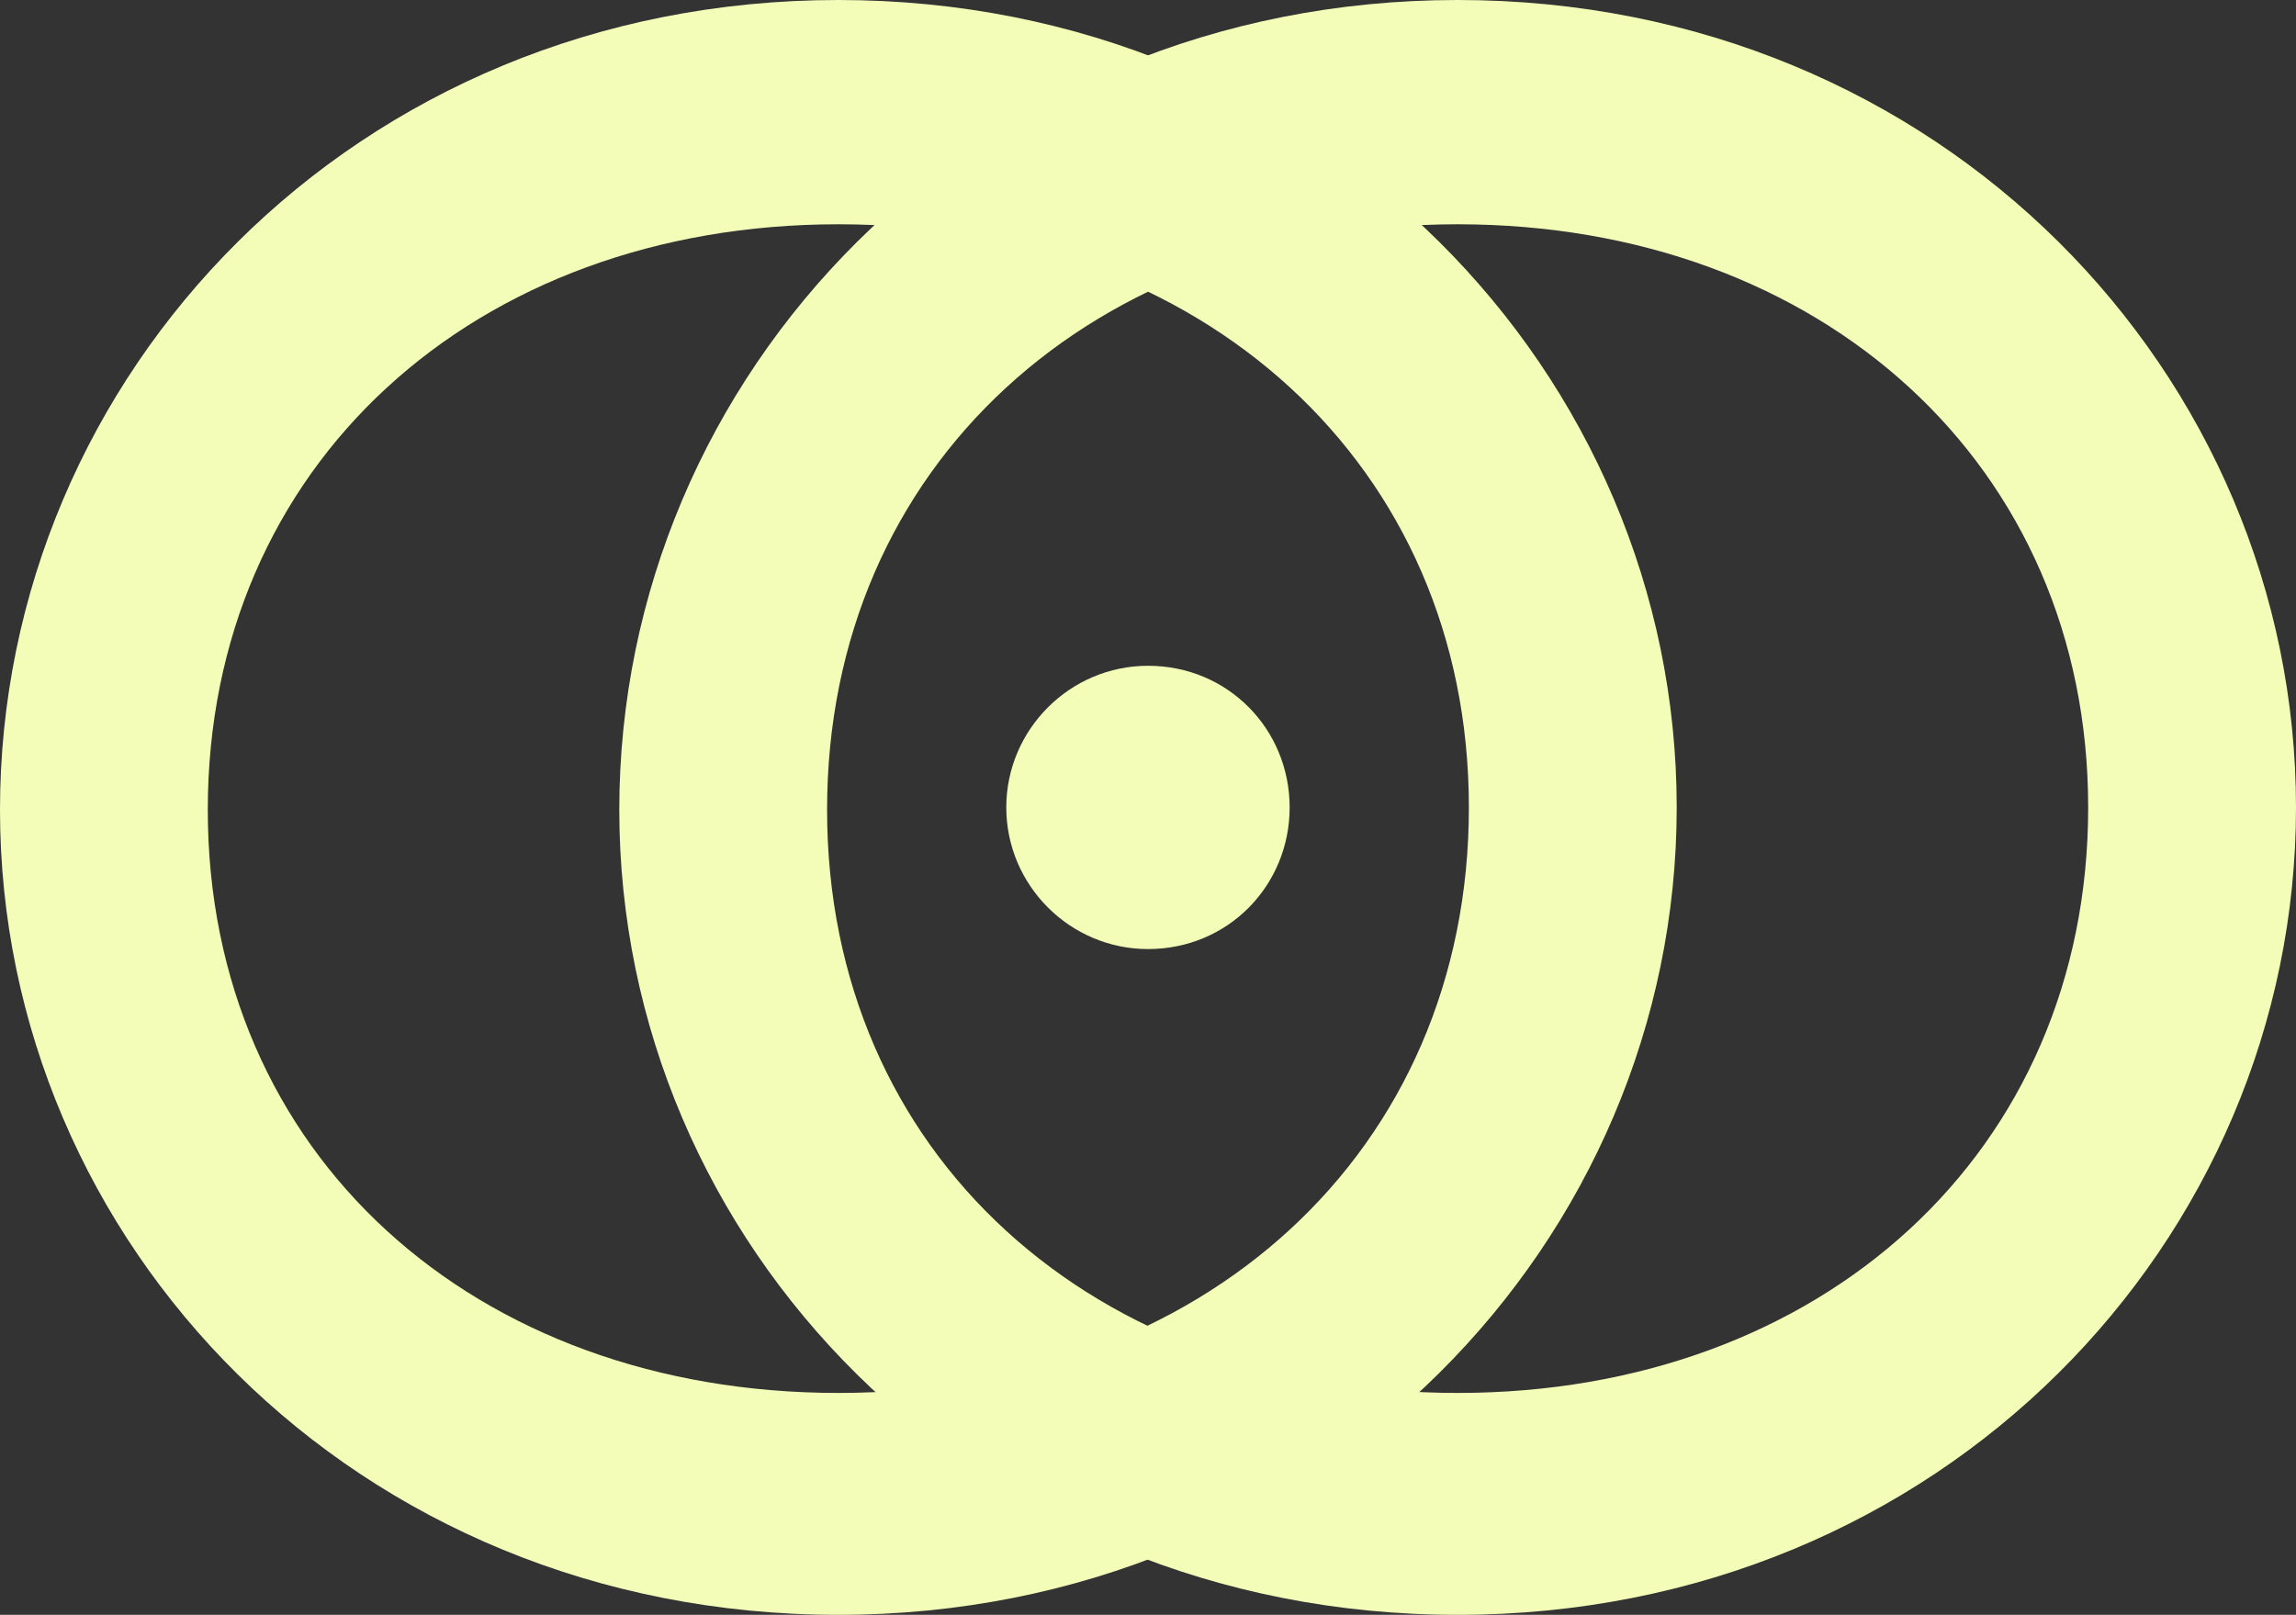 <?xml version="1.0" encoding="UTF-8"?>
<svg id="Layer_2" data-name="Layer 2" xmlns="http://www.w3.org/2000/svg" viewBox="0 0 675.35 475.13">
  <rect x="0" y="0" width="675.35" height="475.13" fill="#333333" stroke="none"/>
  <defs>
    <style>
      .cls-1 {
        fill: #f3fdb8;
        stroke-width: 0px;
      }
    </style>
  </defs>
  <g id="Layer_7" data-name="Layer 7">
    <g>
      <path class="cls-1" d="m428.76,409.84c106.98,0,185.46-70.86,185.46-172.27,0-100.72-78.47-171.58-185.46-171.58s-185.48,70.86-185.48,172.27c0,101.42,78.5,171.58,185.48,171.58m0-409.84c142.39,0,246.59,110.45,246.59,237.57,0,127.12-104.19,237.56-246.59,237.56-142.41,0-246.6-109.75-246.6-236.87C182.17,110.45,286.36,0,428.76,0"/>
      <path class="cls-1" d="m246.6,409.84c106.98,0,185.46-70.86,185.46-172.27,0-100.72-78.47-171.58-185.46-171.58-106.98,0-185.48,70.86-185.48,172.27,0,101.42,78.5,171.58,185.48,171.58M246.6,0c142.39,0,246.59,110.45,246.59,237.57,0,127.12-104.19,237.56-246.59,237.56C104.19,475.13,0,365.38,0,238.26,0,110.45,104.19,0,246.6,0"/>
      <path class="cls-1" d="m337.67,195.89c23.62,0,41.67,18.76,41.67,41.68,0,22.93-18.06,41.67-41.67,41.67-22.93,0-41.68-18.75-41.68-41.67,0-22.93,18.76-41.68,41.68-41.68"/>
    </g>
  </g>
</svg>